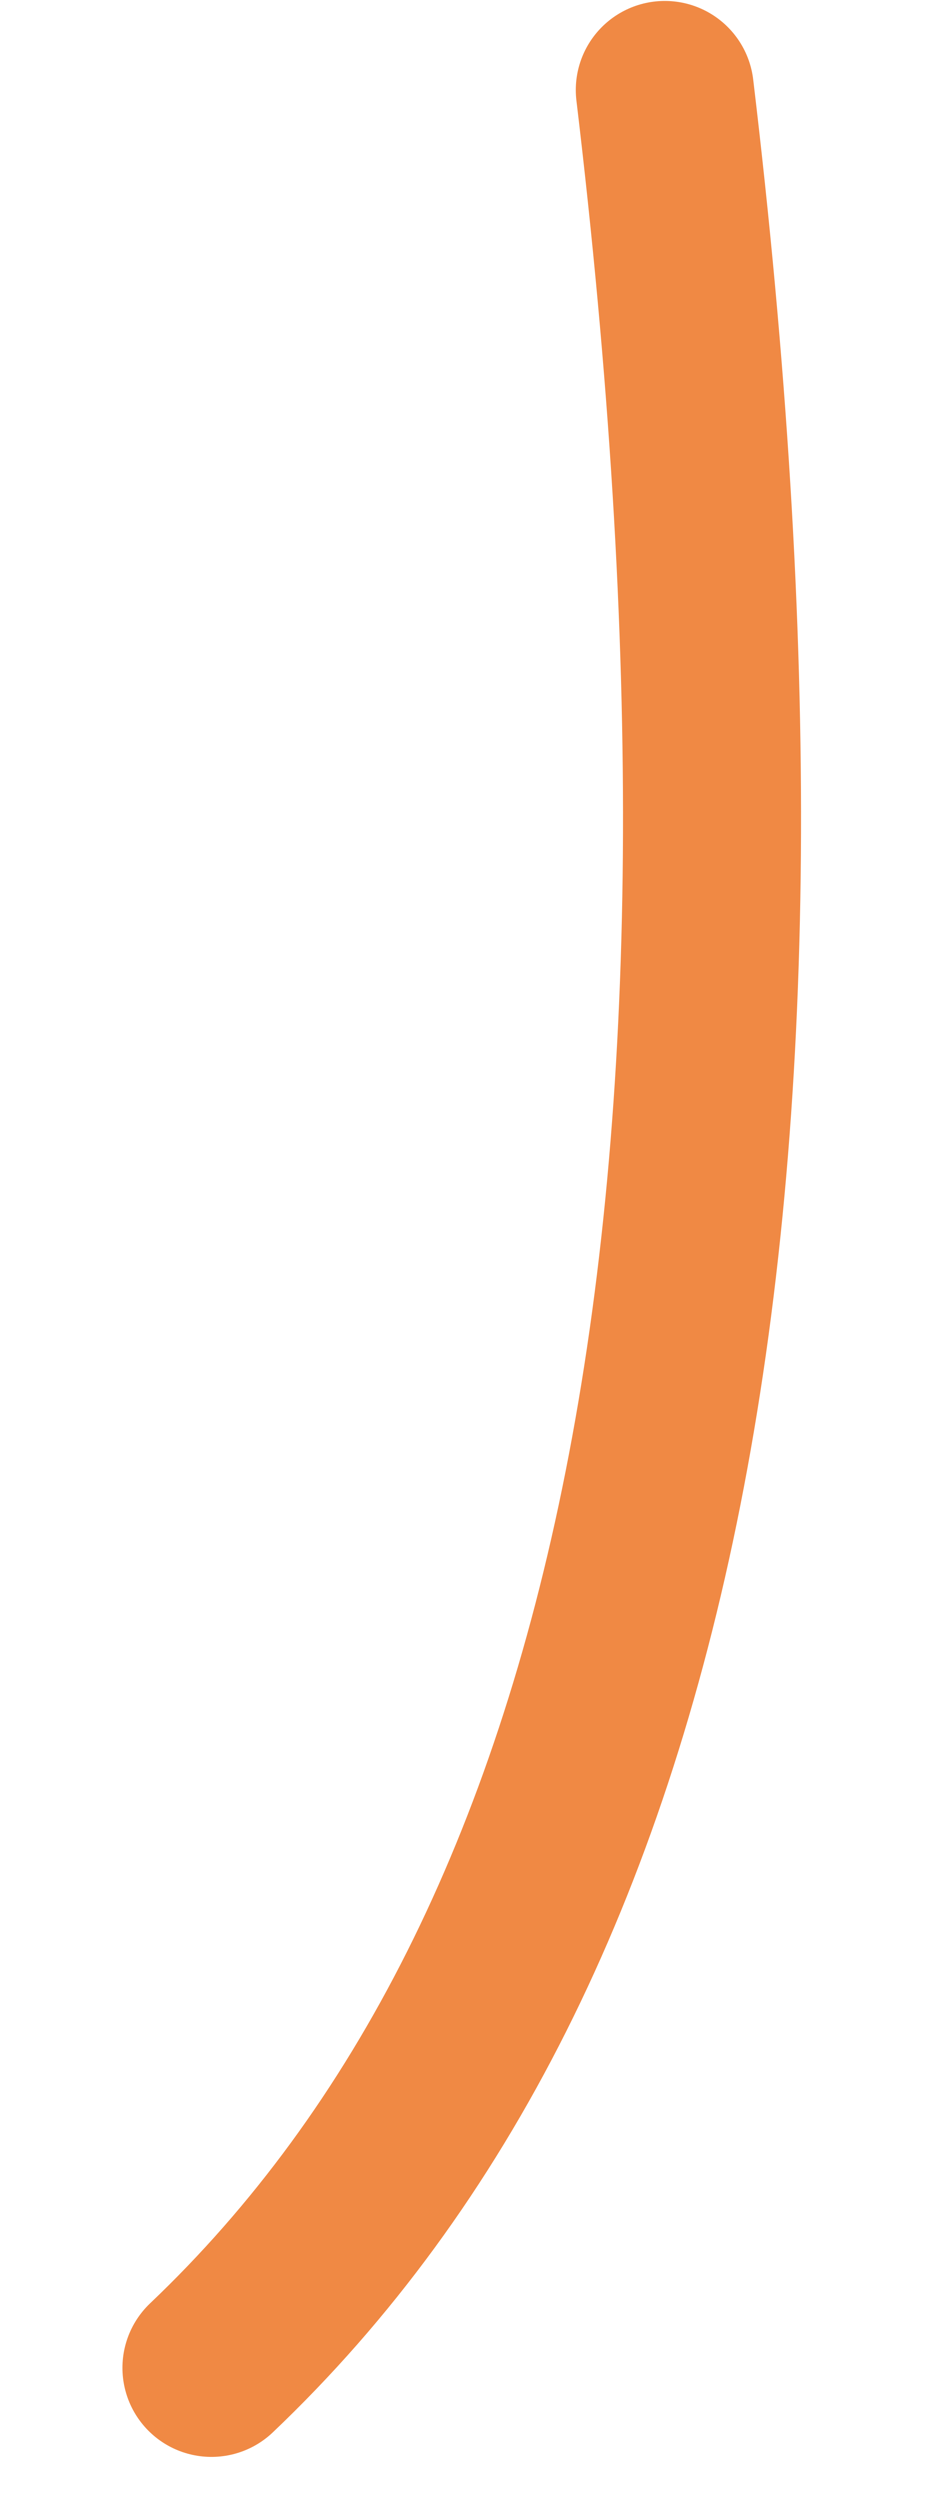 <?xml version="1.0" encoding="UTF-8" standalone="no"?><svg width='6' height='16' viewBox='0 0 6 16' fill='none' xmlns='http://www.w3.org/2000/svg'>
<path d='M4.257 0.576C5.107 7.682 4.173 12.475 1.354 15.155' stroke='#F08944' stroke-width='1.14' stroke-linecap='round'/>
</svg>
